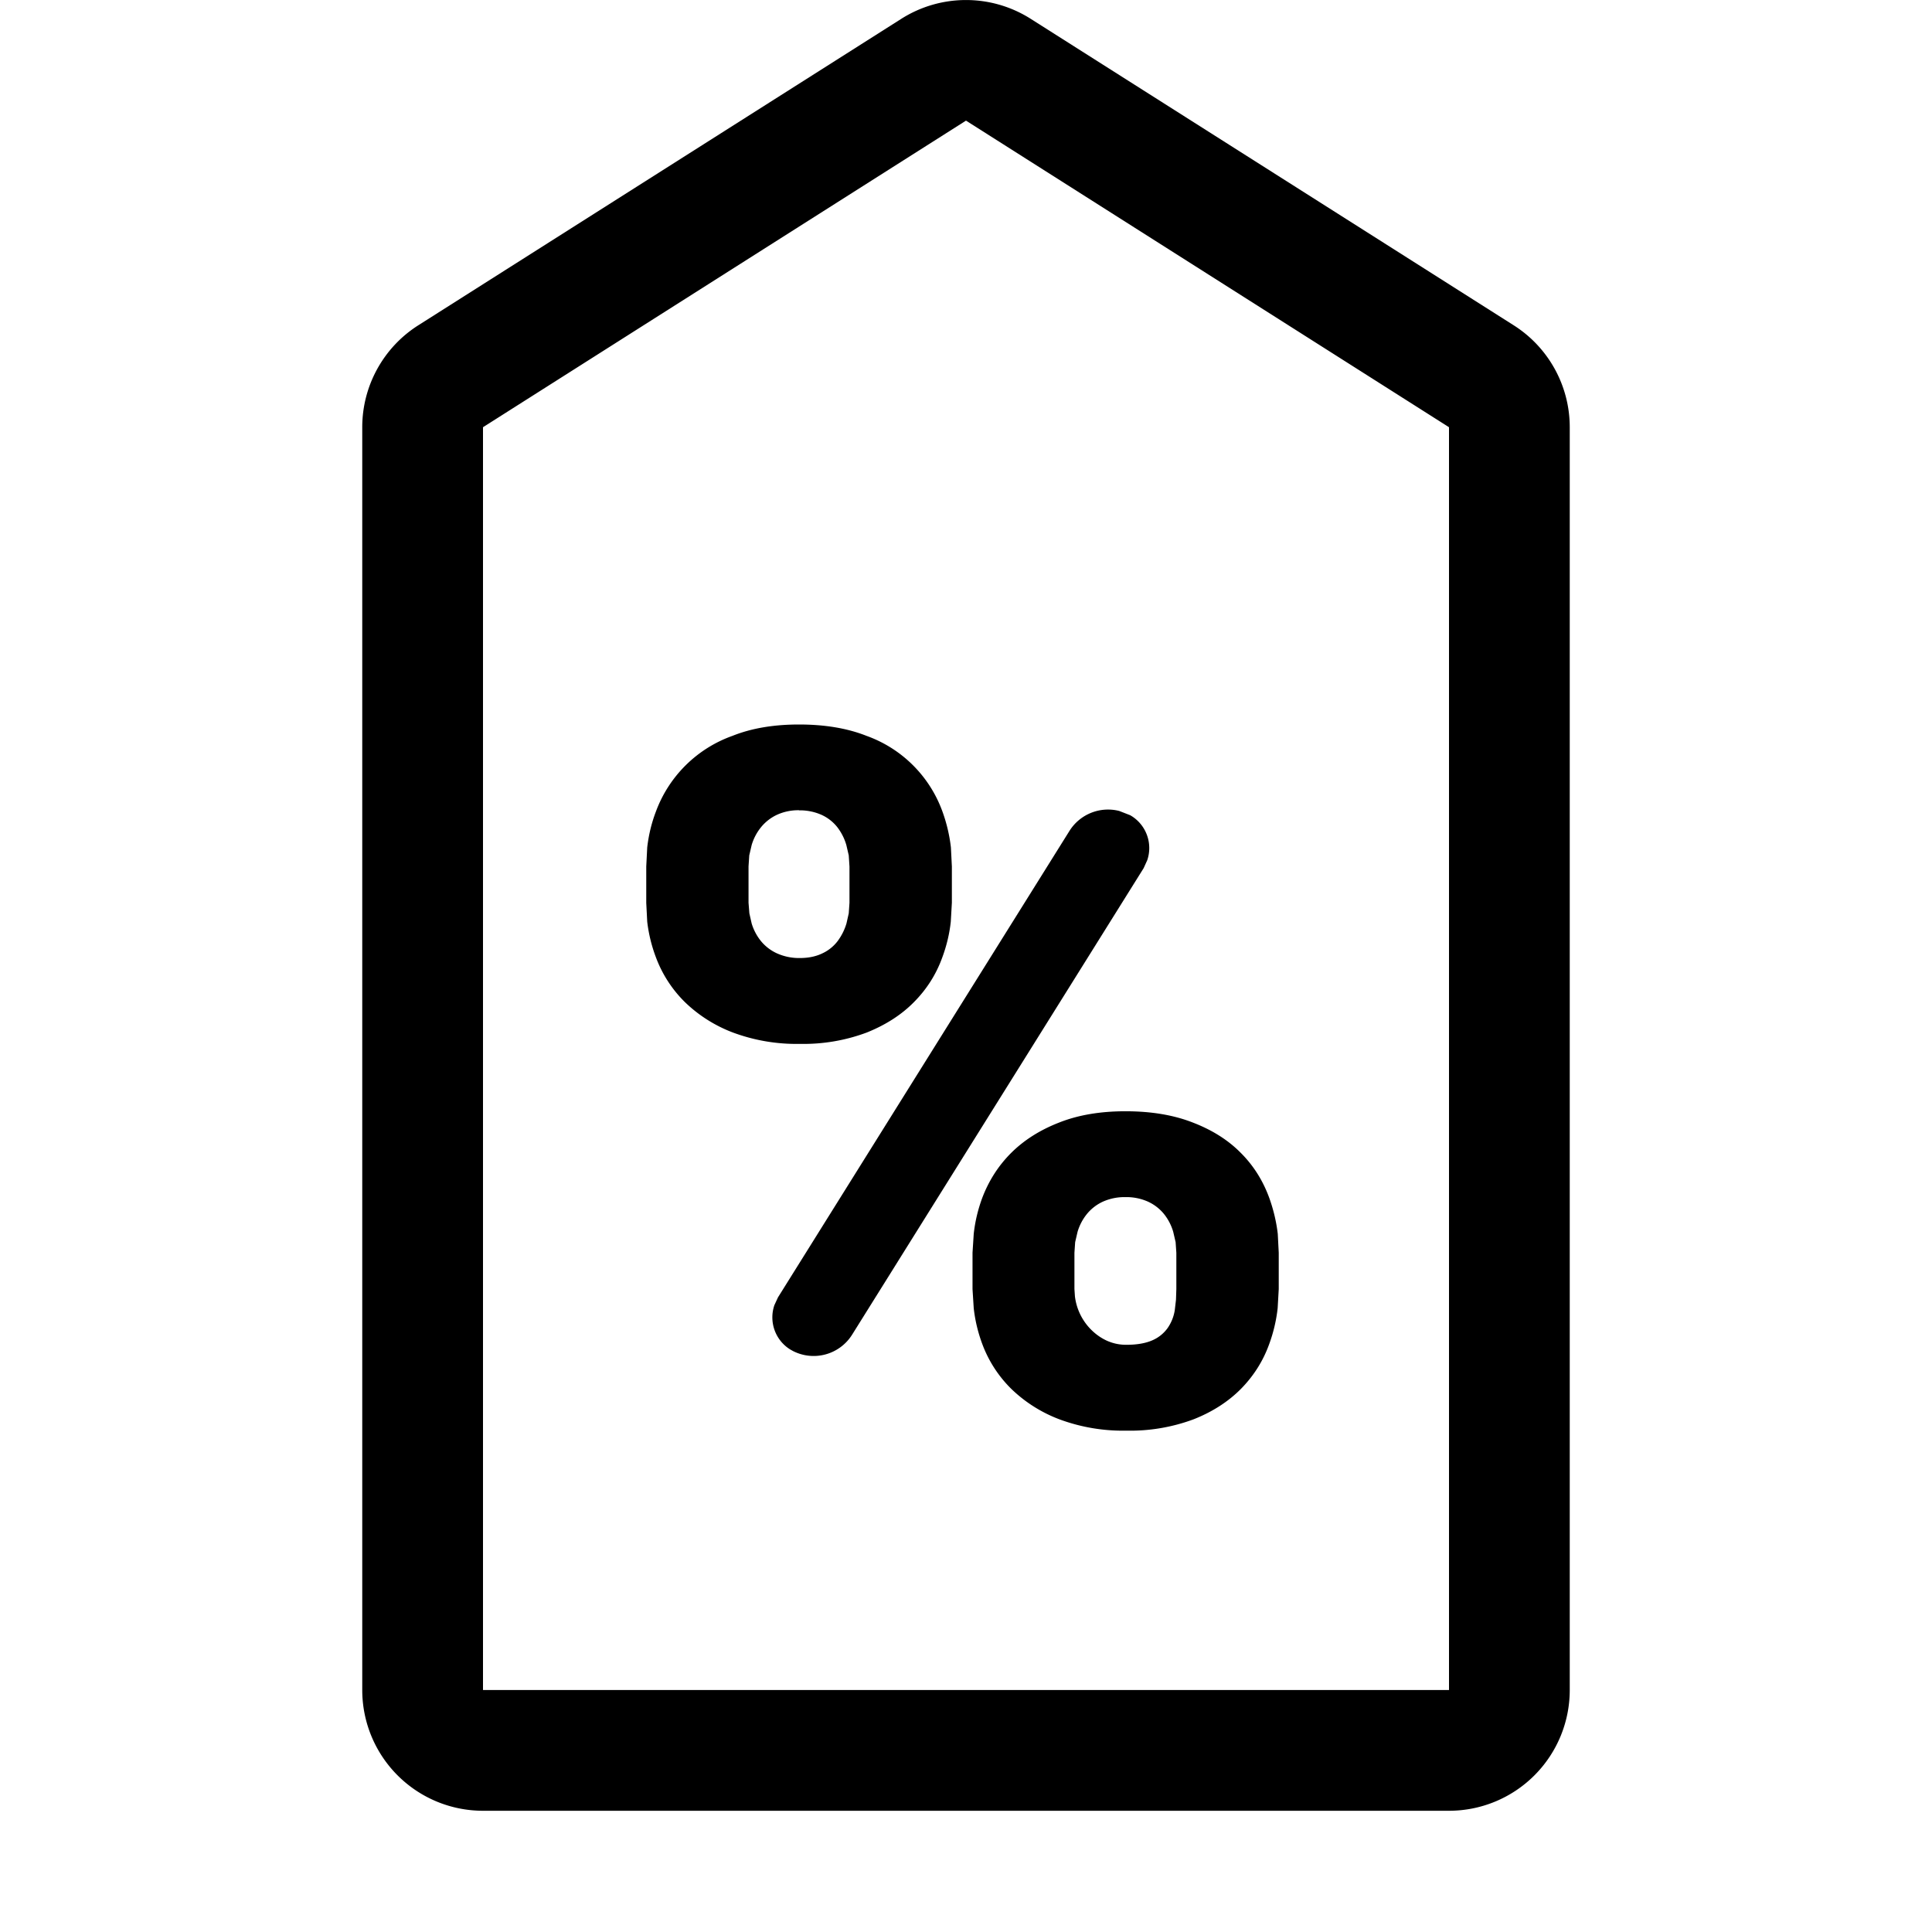 <svg xmlns="http://www.w3.org/2000/svg" viewBox="0 0 16 16"><path d="M8.536.156l4 2.538a1 1 0 01.464.844v10.458a1 1 0 01-1 1H4a1 1 0 01-1-1V3.538a1 1 0 01.464-.844l4-2.538a1 1 0 011.072 0zM8 .999L4 3.538v10.458h8V3.538L8 .999zm1.32 8.204c.214 0 .4.031.56.094.161.062.293.146.397.252.105.105.183.23.235.373.034.095.058.194.07.297l.008.156v.3l-.009.159a1.268 1.268 0 01-.07.297c-.051.142-.13.265-.234.371-.104.105-.235.19-.392.252a1.505 1.505 0 01-.557.094 1.51 1.51 0 01-.555-.094 1.165 1.165 0 01-.398-.252 1.02 1.02 0 01-.24-.371 1.243 1.243 0 01-.071-.297l-.01-.158v-.301l.01-.156c.011-.103.035-.202.07-.297.054-.143.134-.268.239-.373.106-.106.238-.19.397-.252.158-.063.342-.094.55-.094zm-.463-2.322a.377.377 0 01.412-.165l.09.035.012.007a.313.313 0 01.13.366l-.03.066-2.414 3.863a.376.376 0 01-.489.136l-.025-.014a.313.313 0 01-.13-.366l.03-.065 2.414-3.863zm.463 3.033a.437.437 0 00-.185.037.37.37 0 00-.133.102.427.427 0 00-.078.148l-.02.086-.006.088v.3l.004.06a.47.47 0 00.121.263c.04.043.085.077.137.102a.386.386 0 00.168.037c.089 0 .16-.013.215-.037a.302.302 0 00.127-.102.356.356 0 00.059-.148l.01-.086.003-.088v-.301l-.006-.088-.02-.086a.427.427 0 00-.077-.148.37.37 0 00-.133-.102.437.437 0 00-.186-.037zM6.617 6c.214 0 .4.031.559.094a1.042 1.042 0 01.629.627c.034.094.058.193.07.297l.008.158v.3l-.009.157c-.011.102-.035.2-.07.295-.051.142-.13.265-.234.37-.104.106-.235.19-.392.253a1.494 1.494 0 01-.553.094 1.51 1.51 0 01-.555-.094 1.165 1.165 0 01-.398-.252 1.02 1.02 0 01-.24-.371 1.242 1.242 0 01-.072-.295l-.008-.156v-.301l.008-.158c.012-.104.036-.203.072-.297a1.052 1.052 0 01.634-.627C6.226 6.03 6.41 6 6.617 6zm0 .71a.424.424 0 00-.183.038.374.374 0 00-.131.102.427.427 0 00-.078.148l-.02.086-.006.092v.3l.007.088.019.084a.43.43 0 00.078.147.37.37 0 00.133.101.447.447 0 00.189.038c.07 0 .132-.013.184-.038a.338.338 0 00.127-.101.47.47 0 00.074-.147l.019-.084.006-.087v-.301l-.006-.092-.02-.086a.446.446 0 00-.075-.148.352.352 0 00-.131-.102.437.437 0 00-.186-.037z"/></svg>